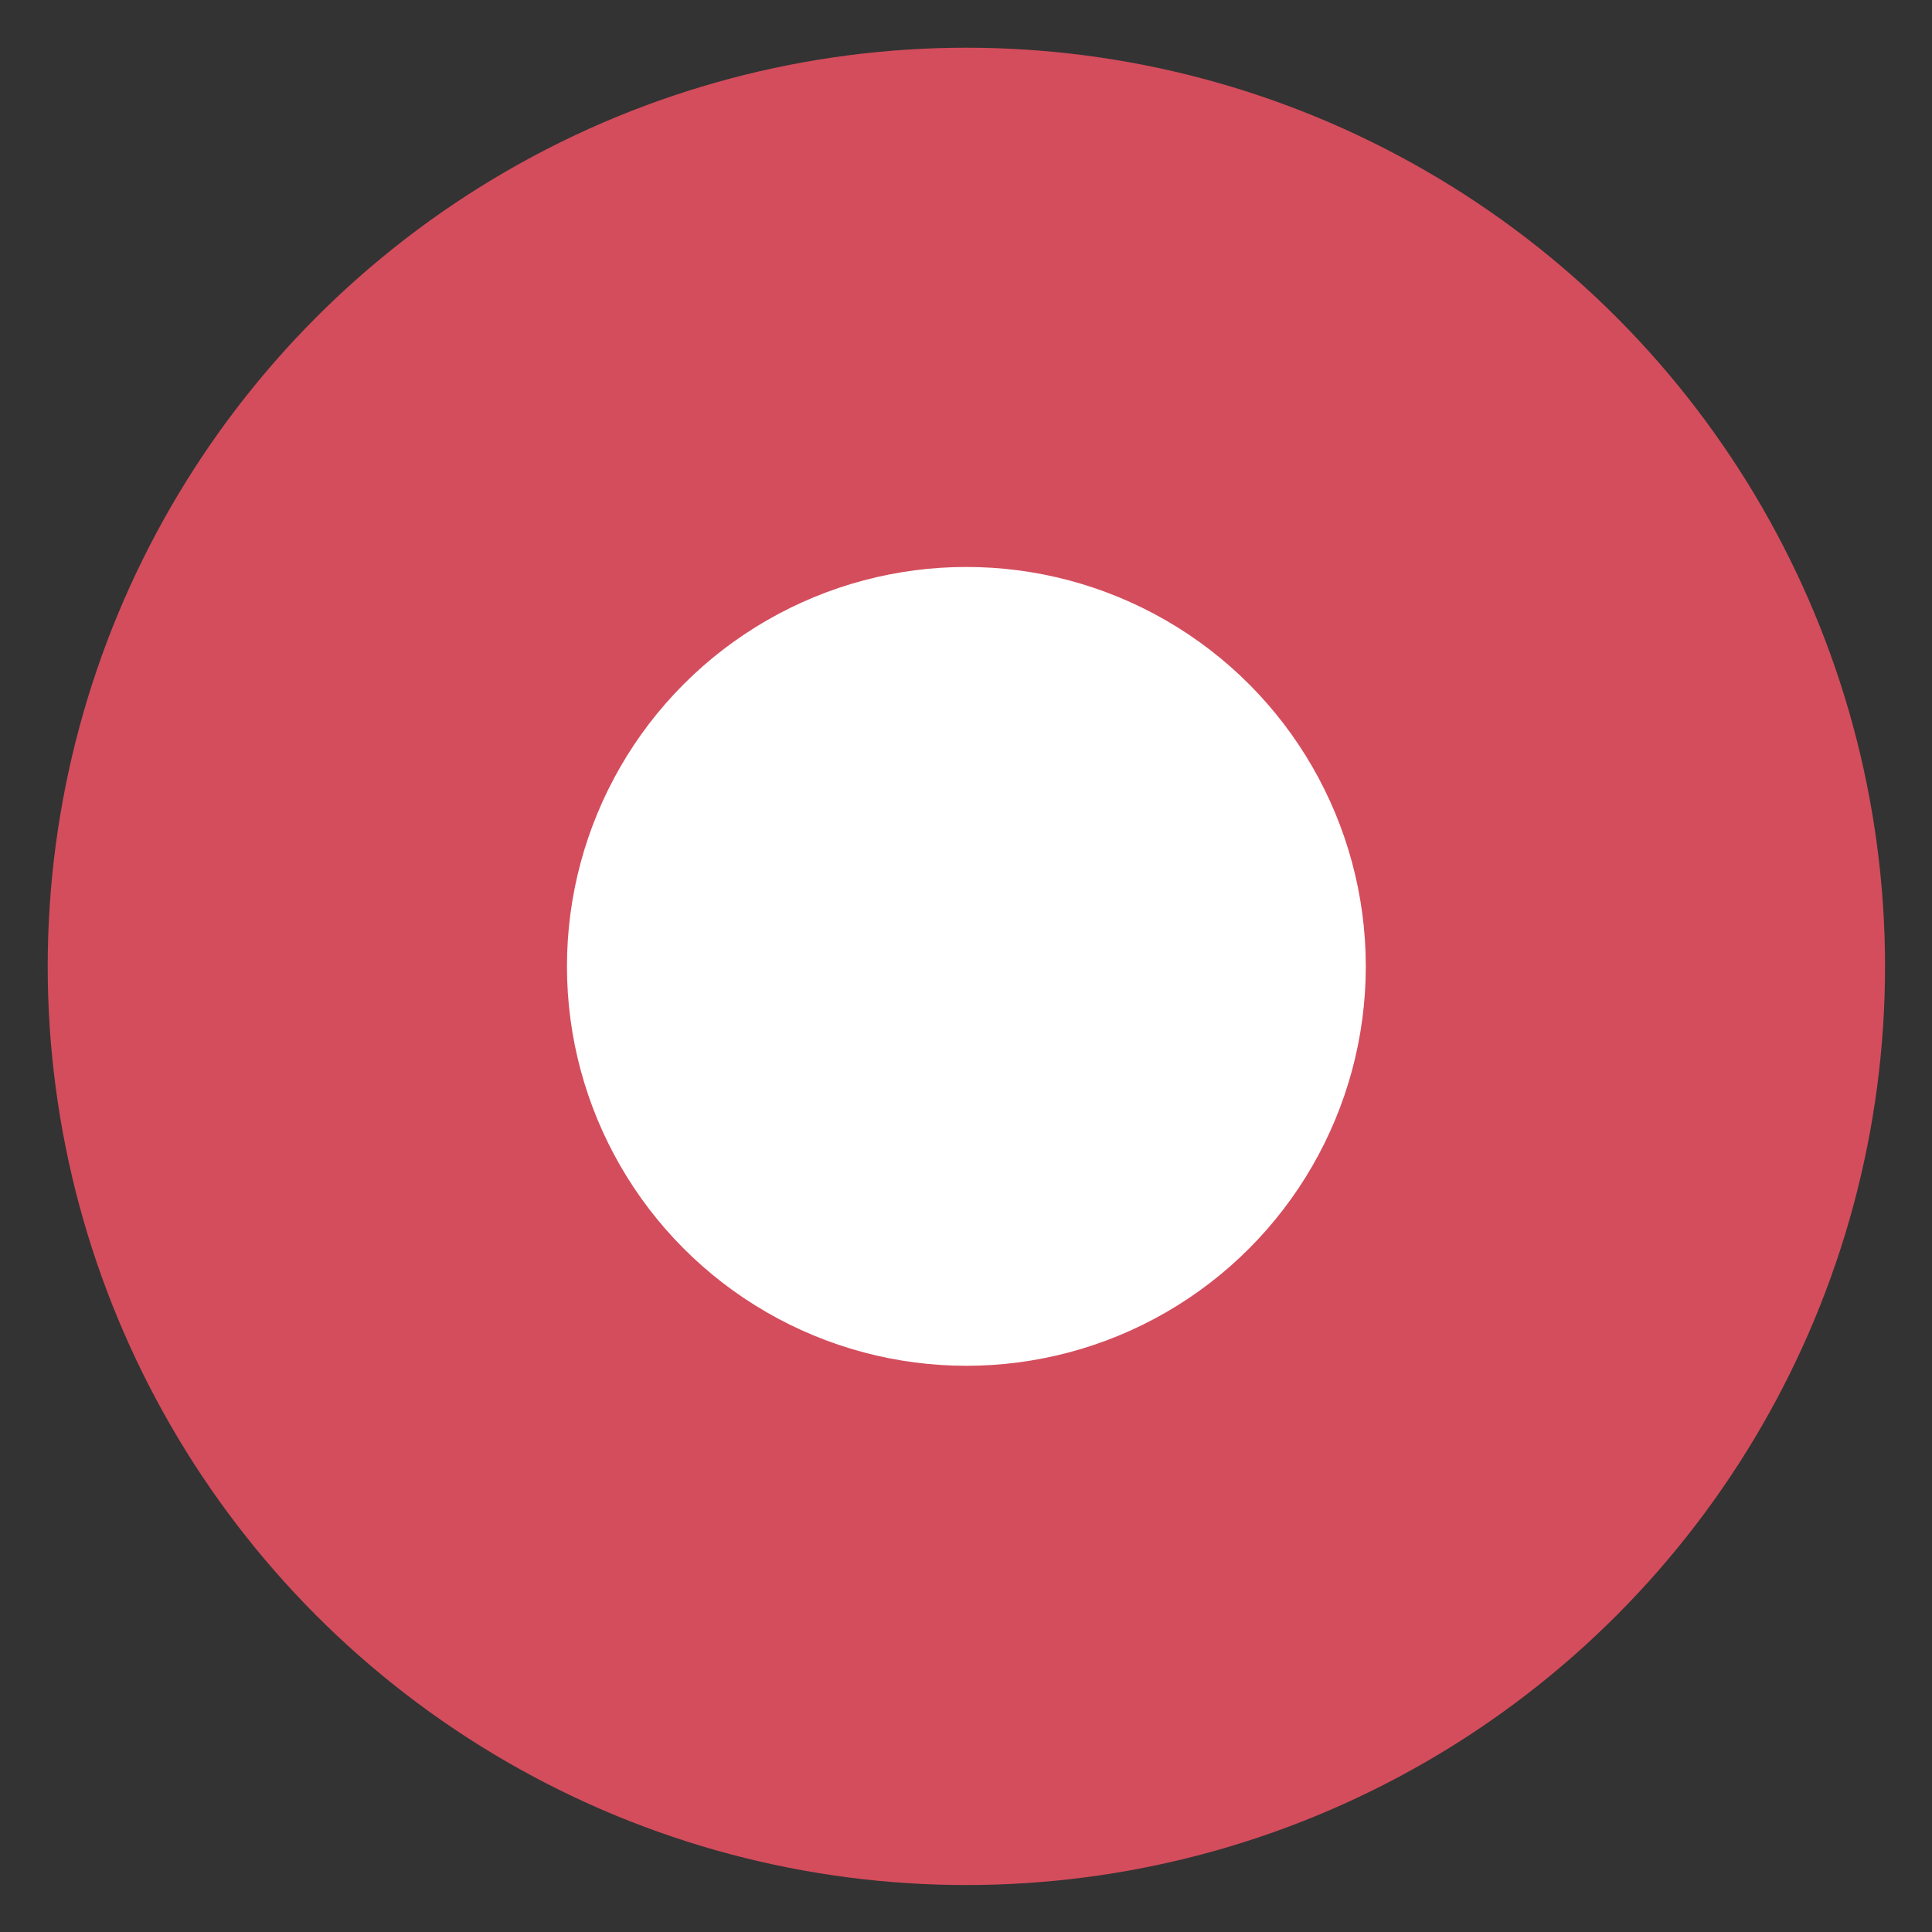 <?xml version="1.0"?>
<svg xmlns="http://www.w3.org/2000/svg" xmlns:xlink="http://www.w3.org/1999/xlink" version="1.1" id="Layer_1" x="0px" y="0px" viewBox="0 0 512 512" style="enable-background:new 0 0 512 512;" xml:space="preserve" width="512px" height="512px" class=""><rect x="0" y="0" width="512" height="512" fill="#333333" stroke="none"/><g transform="matrix(0.951 0 0 0.951 12.644 12.644)"><circle style="fill:#D44D5C" cx="256" cy="256" r="256" data-original="#F0F0F0" class="" data-old_color="#F5E9E2"/><circle style="fill:#FFFFFF" cx="256" cy="256" r="111.304" data-original="#D80027" class="active-path" data-old_color="#ffffff"/></g> </svg>

